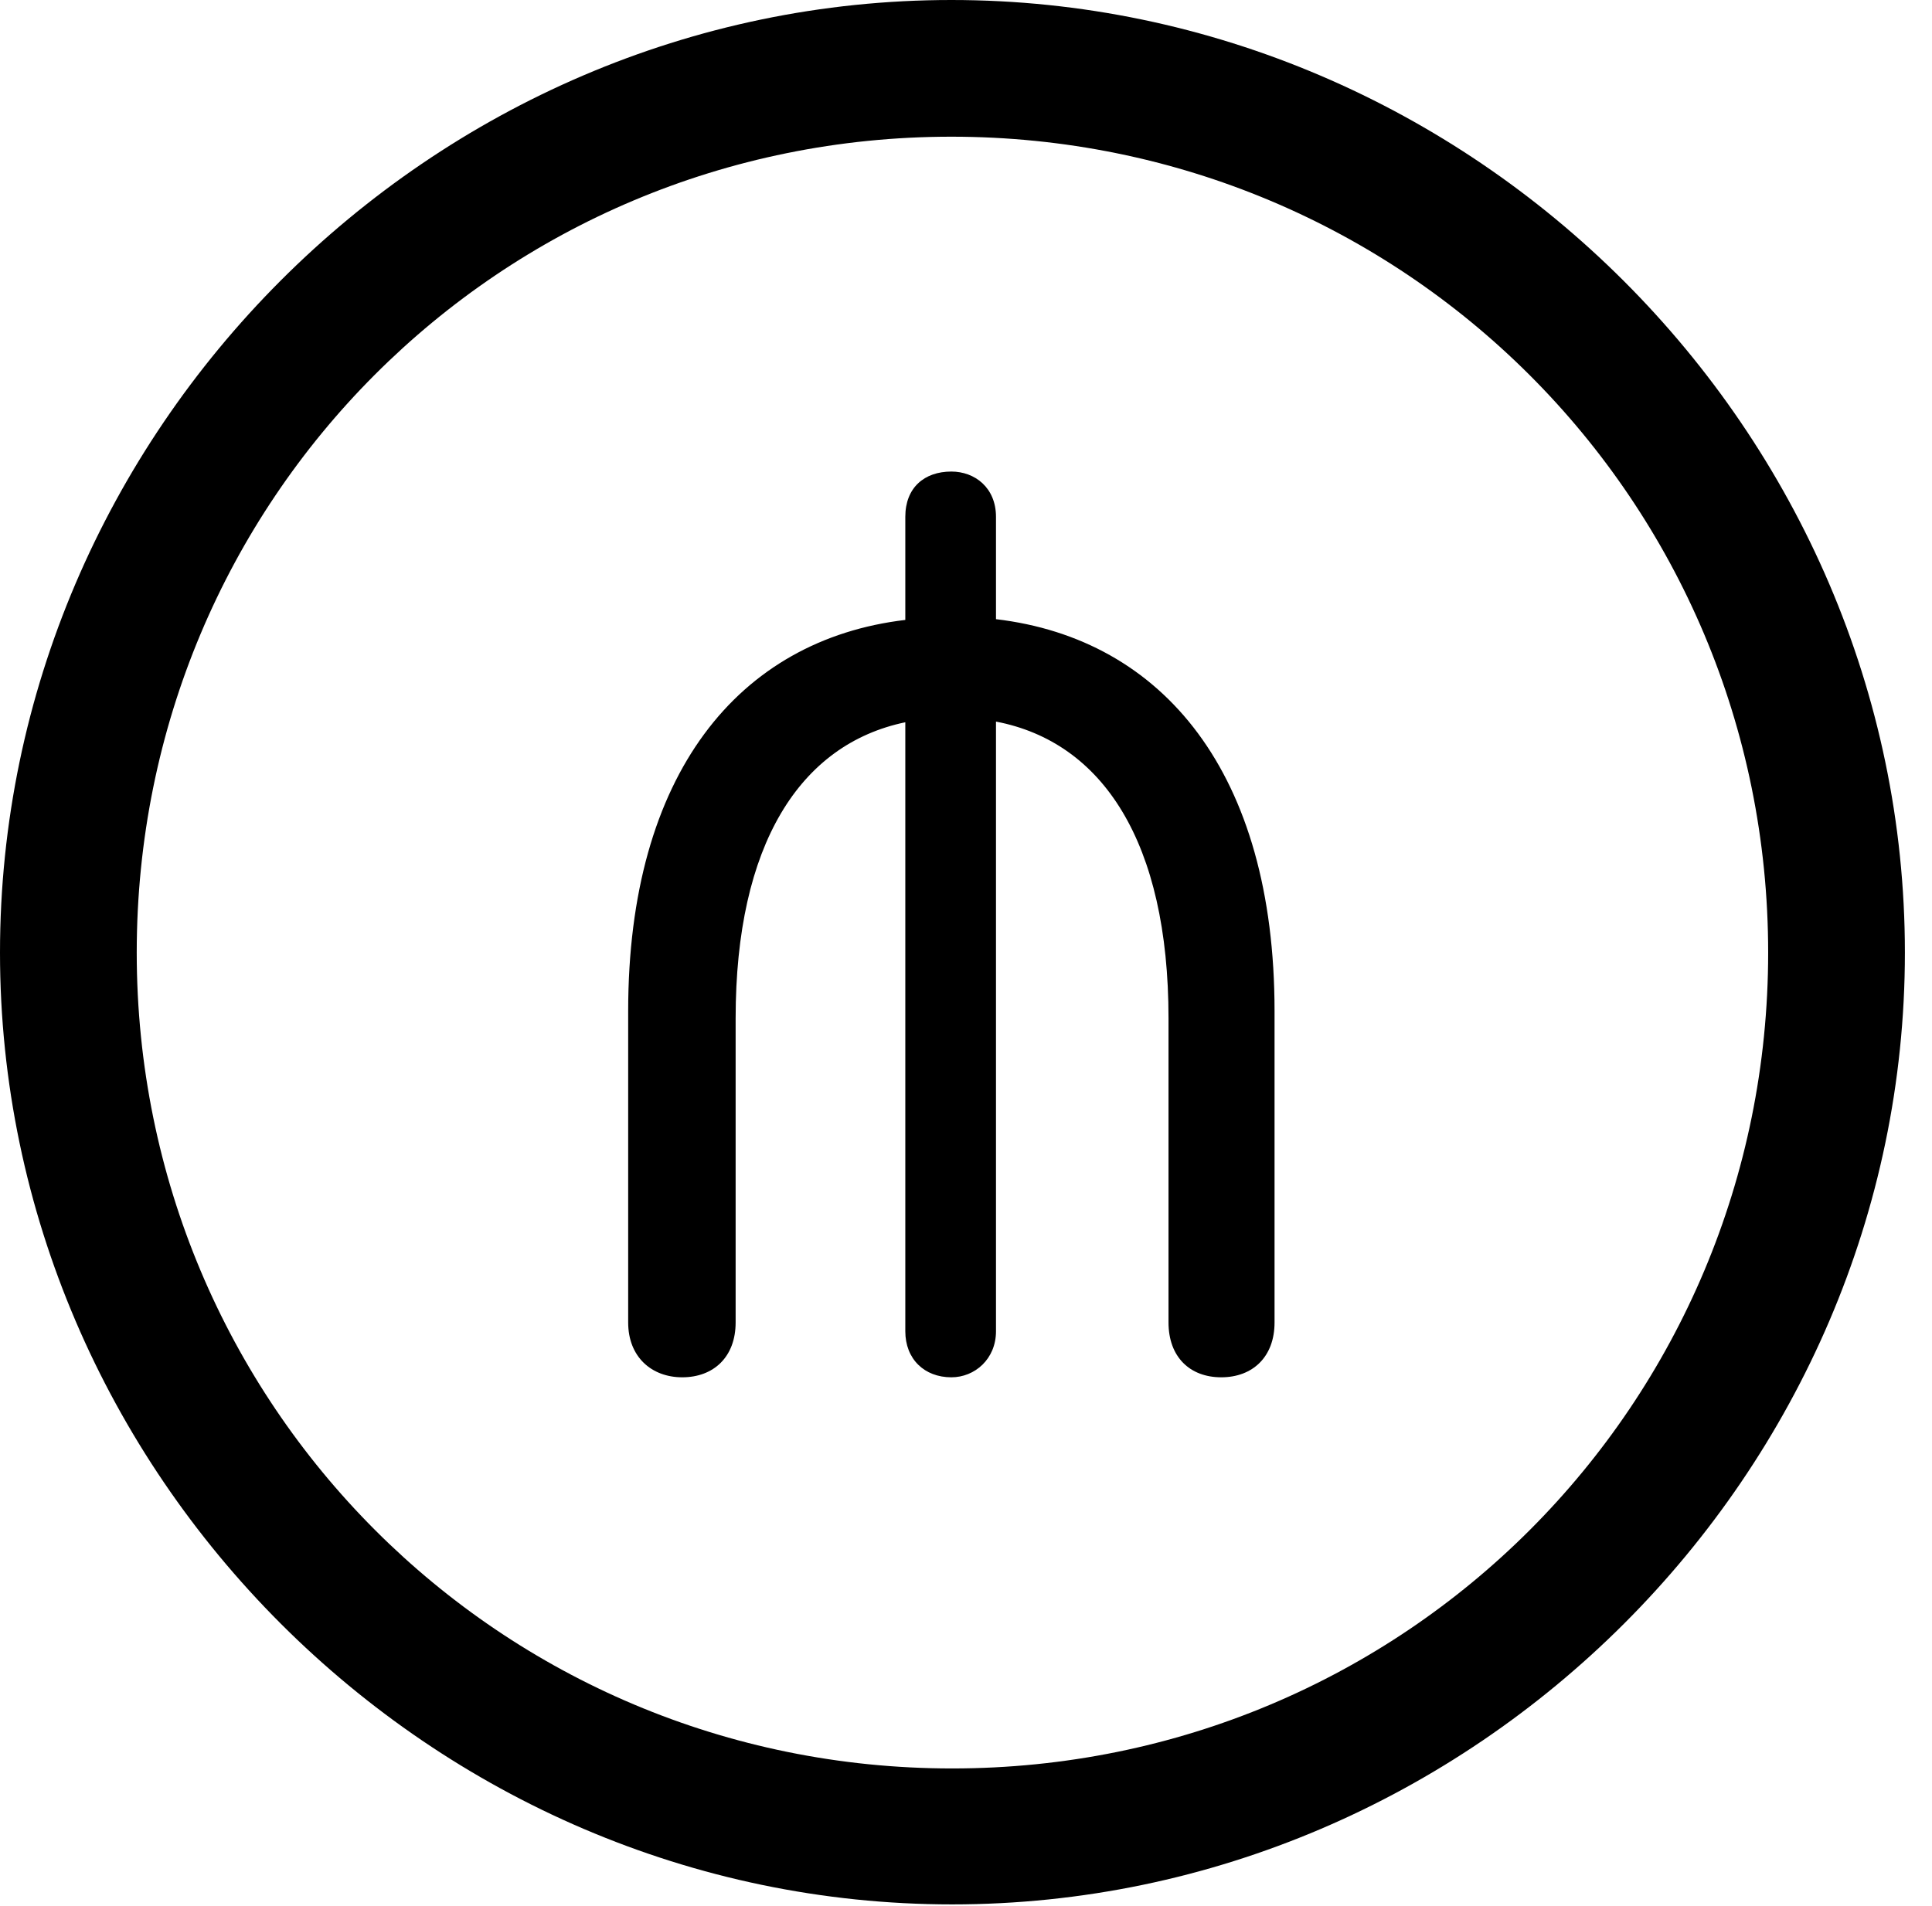 <svg version="1.1" xmlns="http://www.w3.org/2000/svg" xmlns:xlink="http://www.w3.org/1999/xlink" width="25.801" height="25.459" viewBox="0 0 25.801 25.459">
 <g>
  <rect height="25.459" opacity="0" width="25.801" x="0" y="0"/>
  <path d="M12.715 25.439C19.678 25.439 25.439 19.678 25.439 12.725C25.439 5.762 19.668 0 12.705 0C5.752 0 0 5.762 0 12.725C0 19.678 5.762 25.439 12.715 25.439ZM12.715 23.623C6.68 23.623 1.826 18.76 1.826 12.725C1.826 6.68 6.67 1.826 12.705 1.826C18.75 1.826 23.613 6.68 23.613 12.725C23.613 18.76 18.76 23.623 12.715 23.623Z" fill="currentColor"/>
  <path d="M9.111 18.398C9.531 18.398 9.824 18.125 9.824 17.666L9.824 13.604C9.824 11.279 10.684 9.941 12.09 9.648L12.09 17.783C12.09 18.154 12.344 18.398 12.705 18.398C13.018 18.398 13.301 18.154 13.301 17.783L13.301 9.639C14.727 9.912 15.605 11.25 15.605 13.604L15.605 17.666C15.605 18.125 15.889 18.398 16.309 18.398C16.729 18.398 17.021 18.125 17.021 17.666L17.021 13.506C17.021 10.332 15.537 8.535 13.301 8.271L13.301 6.904C13.301 6.514 13.018 6.299 12.705 6.299C12.344 6.299 12.09 6.514 12.09 6.904L12.09 8.281C9.863 8.545 8.389 10.342 8.389 13.506L8.389 17.666C8.389 18.125 8.701 18.398 9.111 18.398Z" fill="currentColor"/>
 </g>
</svg>
